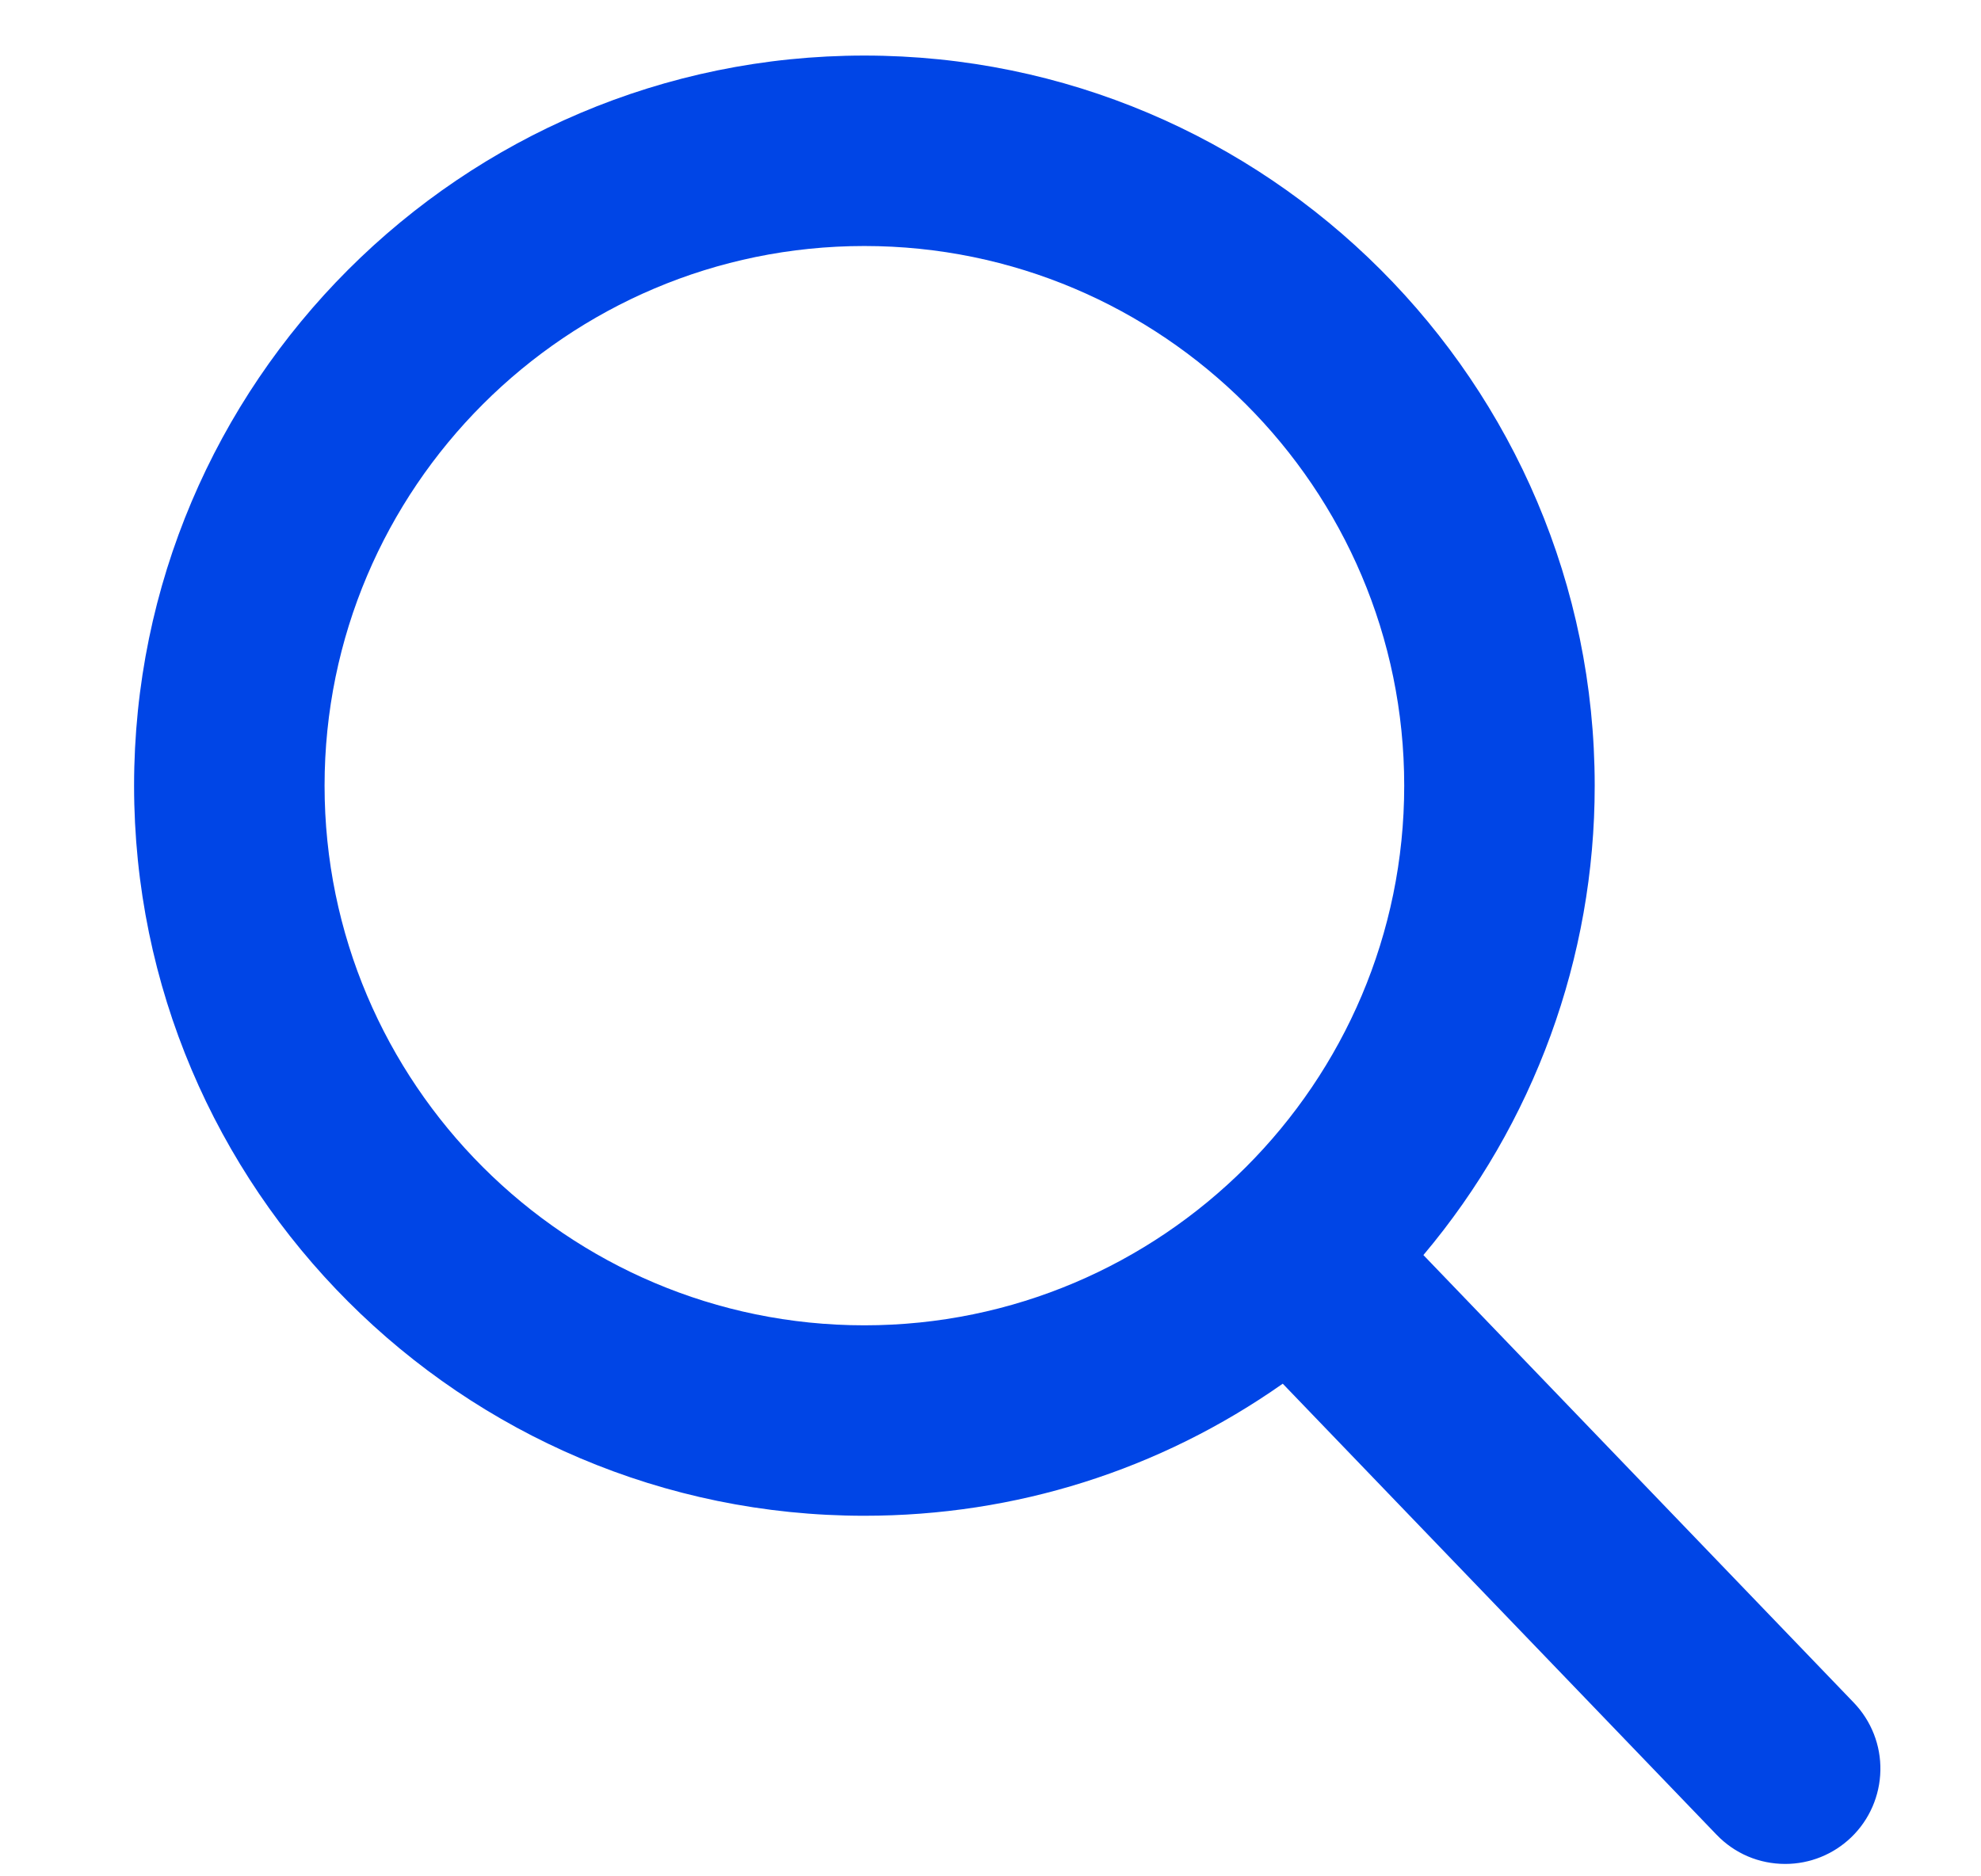 <svg width="19" height="18" viewBox="0 0 19 18" fill="none" xmlns="http://www.w3.org/2000/svg">
<g clip-path="url(#clip0_65_3315)">
<path d="M17.78 16.334L13.652 12.04C14.713 10.78 15.296 9.185 15.295 7.537C15.295 3.675 12.153 0.533 8.29 0.533C4.428 0.533 1.286 3.675 1.286 7.537C1.286 11.399 4.428 14.541 8.29 14.541C9.74 14.541 11.122 14.104 12.303 13.274L16.464 17.601C16.637 17.781 16.871 17.881 17.122 17.881C17.359 17.881 17.584 17.79 17.755 17.626C17.93 17.458 18.03 17.227 18.035 16.985C18.04 16.743 17.948 16.509 17.78 16.334ZM8.29 2.36C11.145 2.36 13.468 4.682 13.468 7.537C13.468 10.392 11.145 12.714 8.29 12.714C5.436 12.714 3.113 10.392 3.113 7.537C3.113 4.682 5.436 2.36 8.29 2.36Z" fill="#0045E6"/>
</g>
<defs>
<clipPath id="clip0_65_3315">
<rect x="0.987" y="0.533" width="17.348" height="17.348" fill="white"/>
</clipPath>
</defs>
</svg>
